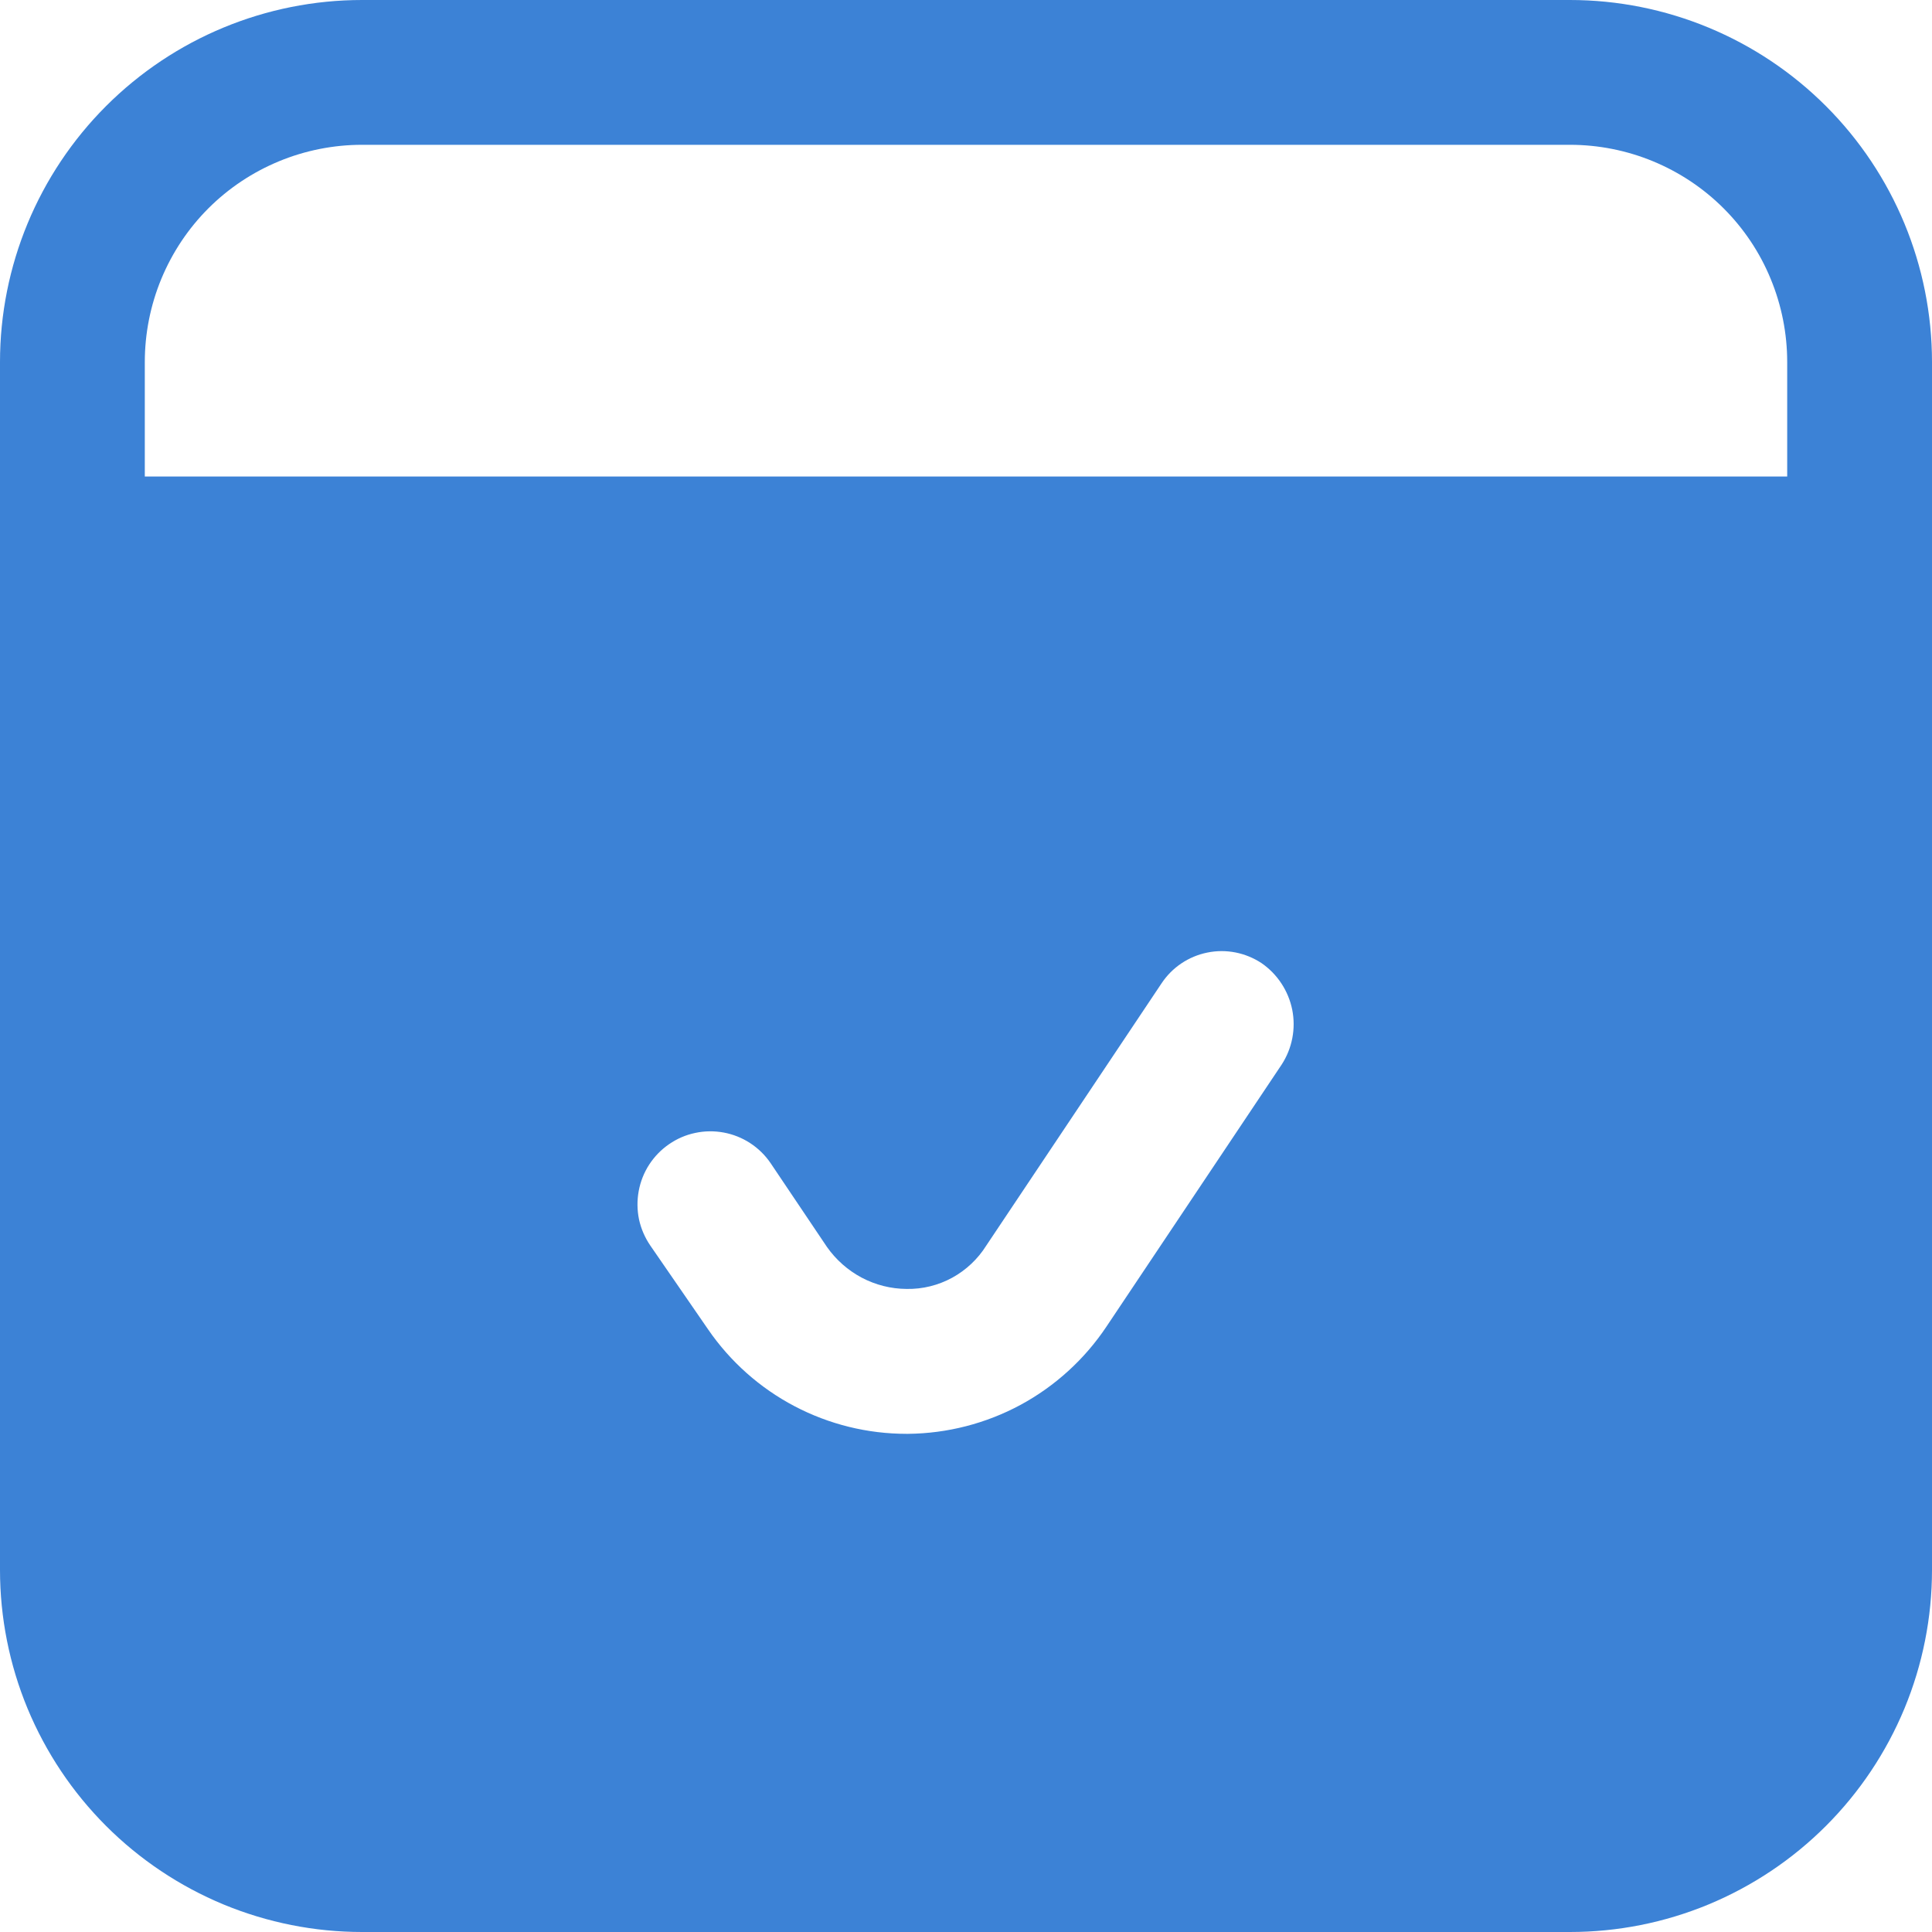 <svg width="20" height="20" viewBox="0 0 20 20" fill="none" xmlns="http://www.w3.org/2000/svg">
<path d="M16.252 0H3.748C2.754 0 1.801 0.395 1.098 1.098C0.395 1.801 0 2.754 0 3.748V16.252C0 16.744 0.097 17.232 0.285 17.686C0.474 18.141 0.75 18.554 1.098 18.902C1.446 19.25 1.859 19.526 2.314 19.715C2.769 19.903 3.256 20 3.748 20H16.252C16.744 20 17.232 19.903 17.686 19.715C18.141 19.526 18.554 19.25 18.902 18.902C19.25 18.554 19.526 18.141 19.715 17.686C19.903 17.232 20 16.744 20 16.252V3.748C20 2.754 19.605 1.801 18.902 1.098C18.199 0.395 17.246 0 16.252 0ZM3.748 1.499H16.252C16.547 1.499 16.84 1.557 17.113 1.67C17.386 1.783 17.634 1.948 17.843 2.157C18.052 2.366 18.218 2.614 18.33 2.887C18.443 3.16 18.501 3.453 18.501 3.748V4.933H1.499V3.748C1.499 3.453 1.557 3.16 1.67 2.887C1.783 2.614 1.948 2.366 2.157 2.157C2.366 1.948 2.614 1.783 2.887 1.67C3.16 1.557 3.453 1.499 3.748 1.499ZM13.268 11.02L11.454 13.733C11.228 14.071 10.923 14.349 10.565 14.543C10.207 14.736 9.807 14.839 9.4 14.843H9.385C8.981 14.843 8.583 14.745 8.225 14.557C7.867 14.369 7.56 14.096 7.331 13.763L6.732 12.894C6.676 12.812 6.636 12.72 6.615 12.623C6.595 12.526 6.594 12.426 6.612 12.329C6.63 12.231 6.667 12.138 6.721 12.055C6.775 11.972 6.845 11.9 6.927 11.844C7.008 11.788 7.1 11.748 7.197 11.728C7.294 11.707 7.394 11.706 7.492 11.724C7.589 11.742 7.682 11.779 7.765 11.833C7.848 11.887 7.92 11.957 7.976 12.039L8.561 12.909C8.654 13.041 8.777 13.15 8.92 13.226C9.064 13.302 9.223 13.342 9.385 13.343C9.55 13.346 9.712 13.306 9.857 13.227C10.001 13.148 10.123 13.033 10.21 12.894L12.024 10.18C12.133 10.015 12.304 9.9 12.498 9.861C12.692 9.821 12.893 9.861 13.059 9.97C13.223 10.083 13.337 10.256 13.377 10.452C13.416 10.648 13.377 10.852 13.268 11.02Z" fill="#3C82D6"/>
</svg>
